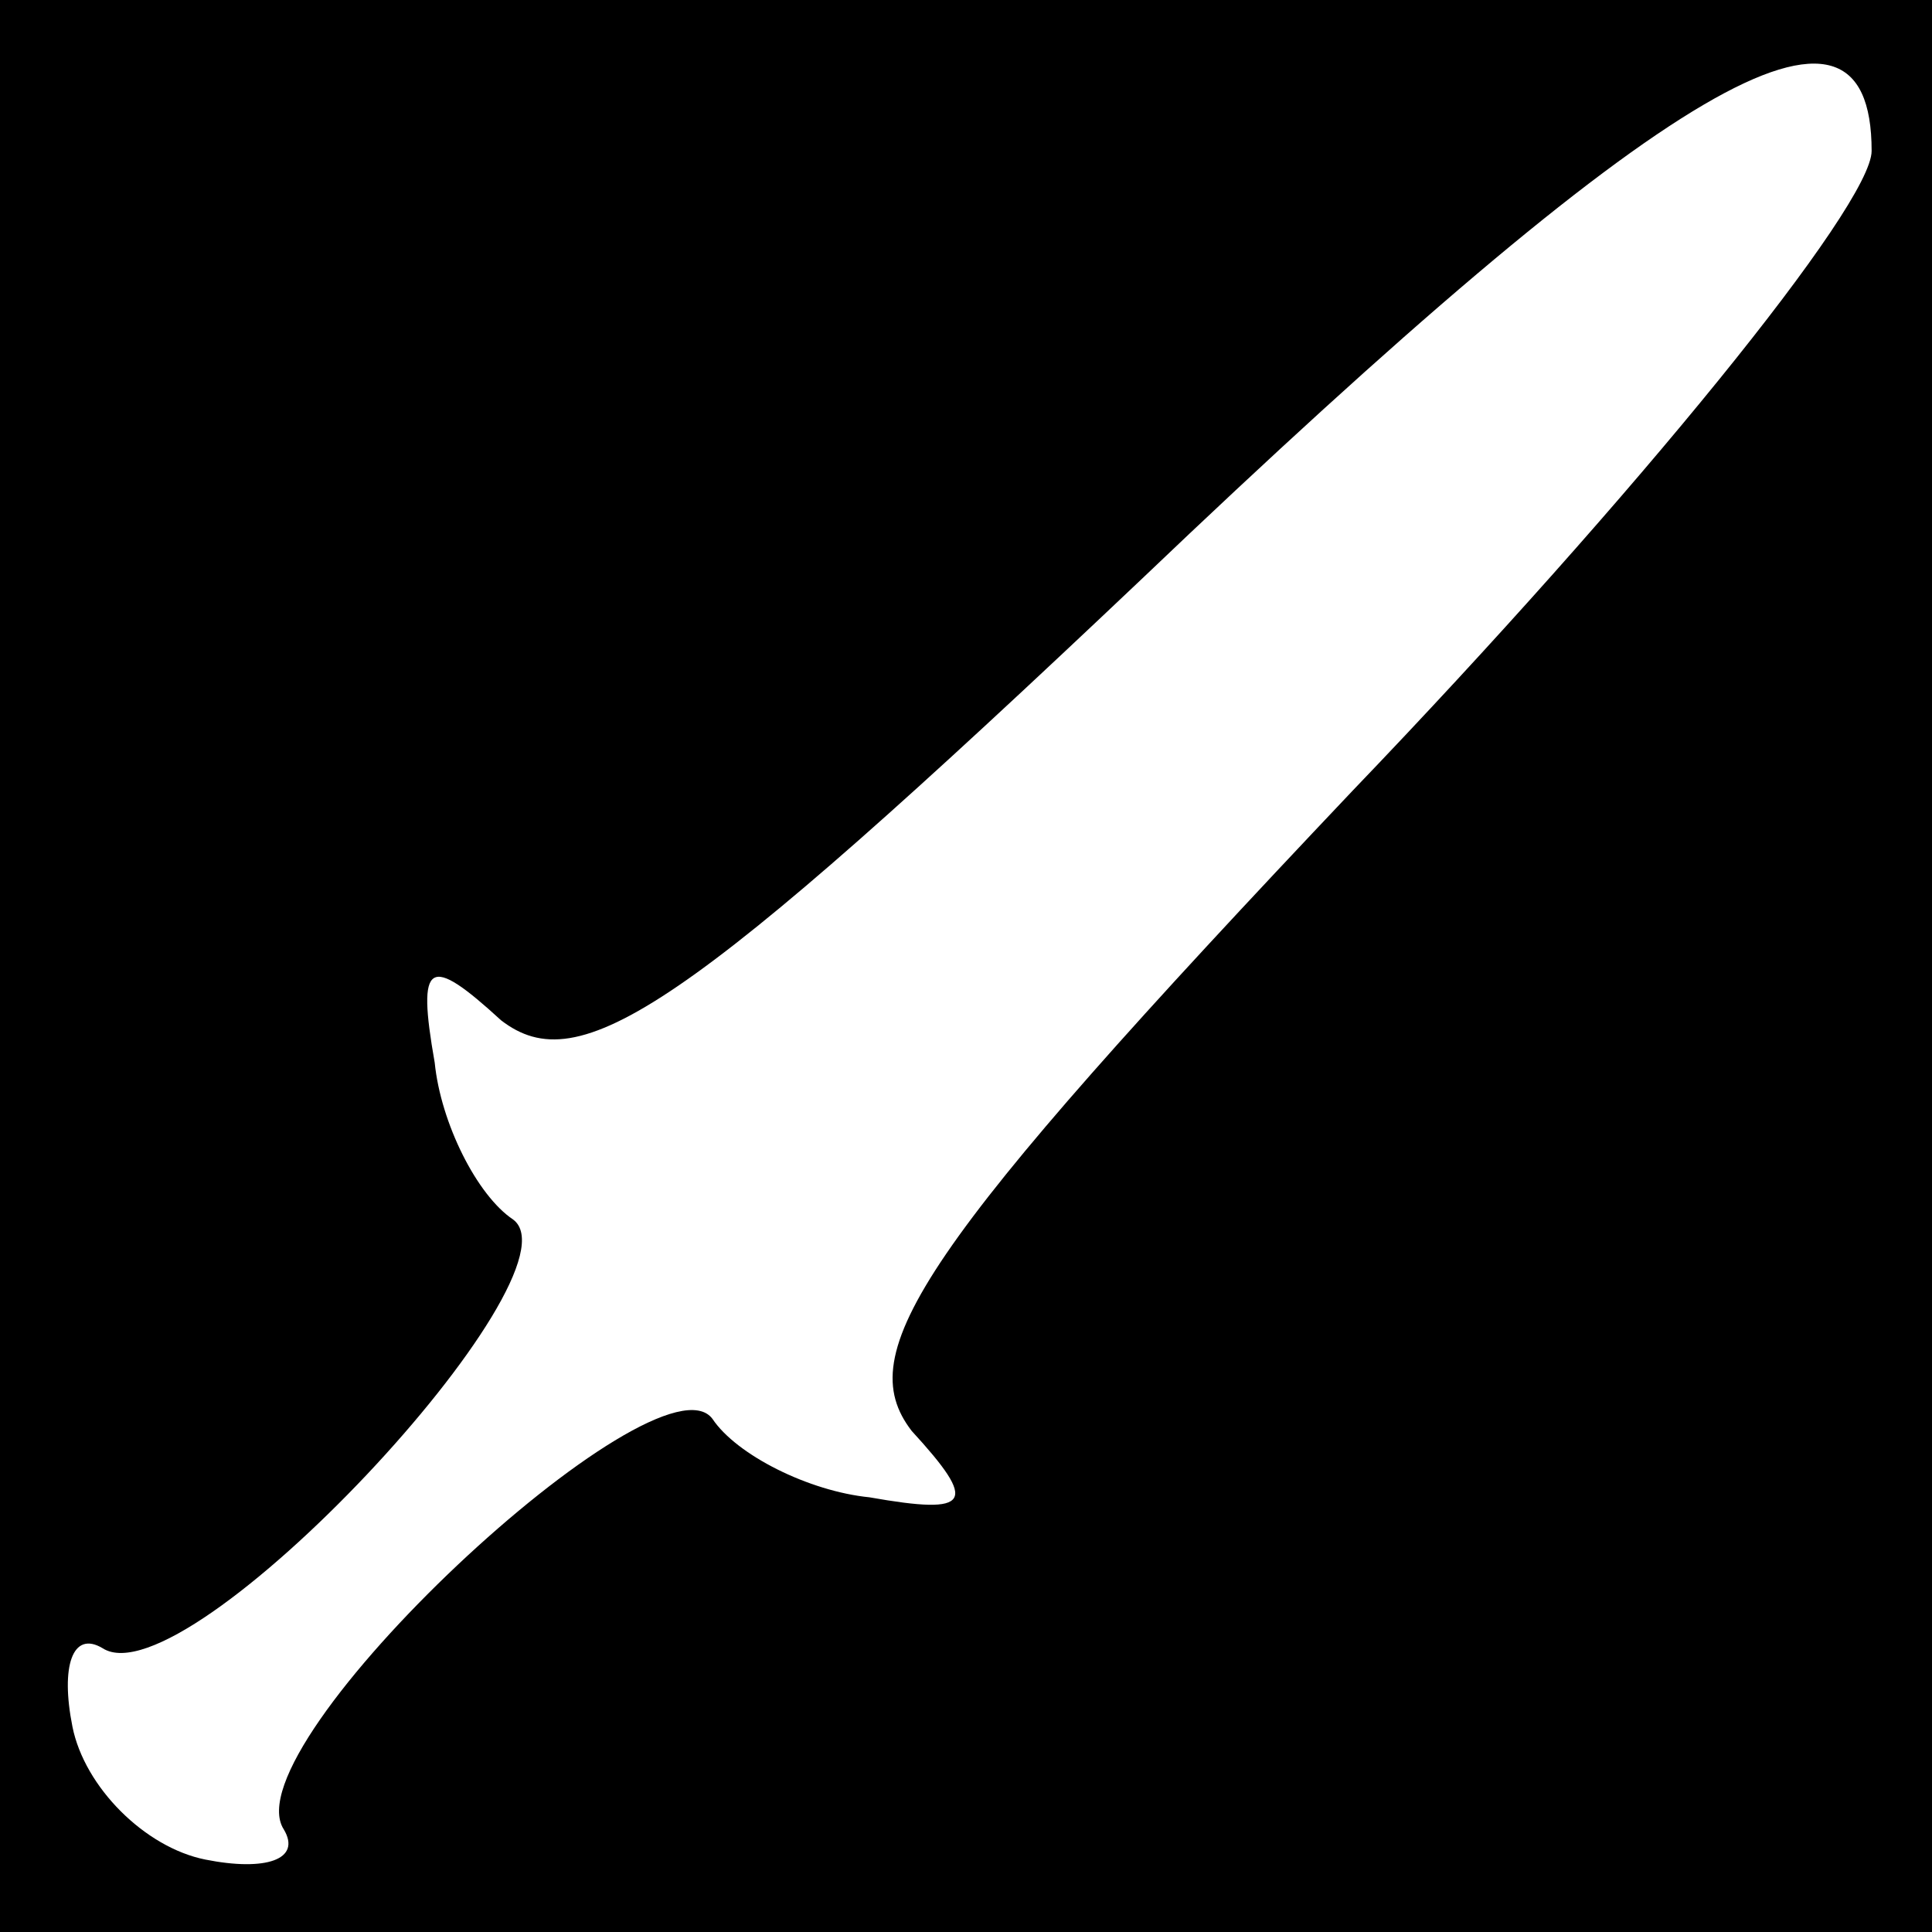 <?xml version="1.0" standalone="no"?>
<!DOCTYPE svg PUBLIC "-//W3C//DTD SVG 20010904//EN"
 "http://www.w3.org/TR/2001/REC-SVG-20010904/DTD/svg10.dtd">
<svg version="1.0" xmlns="http://www.w3.org/2000/svg"
 width="32pt" height="32pt" viewBox="0 0 32 32"
 preserveAspectRatio="xMidYMid meet">
<rect x="0" y="0" width="32" height="32" fill="#808080" stroke="none"/>
<g transform="translate(0,32) scale(0.1,-0.1)"
fill="#000000" stroke="none">
<path fill="#000000" stroke="none" d="M0 160 l0 -160 160 0 160 0 0 160 0
160 -160 0 -160 0 0 -160z"/>
<path fill="#ffffff" stroke="none" d="M310 295 c0 -9 -39 -57 -86 -106 -72
-76 -83 -93 -73 -106 11 -12 10 -14 -7 -11 -10 1 -22 7 -26 13 -9 12 -80 -54
-71 -68 3 -5 -3 -7 -13 -5 -10 2 -20 12 -22 22 -2 10 0 16 5 13 14 -9 80 62
68 71 -6 4 -12 16 -13 26 -3 17 -1 18 11 7 13 -10 30 1 106 73 87 83 121 103
121 71z"/>
</g>
</svg>
